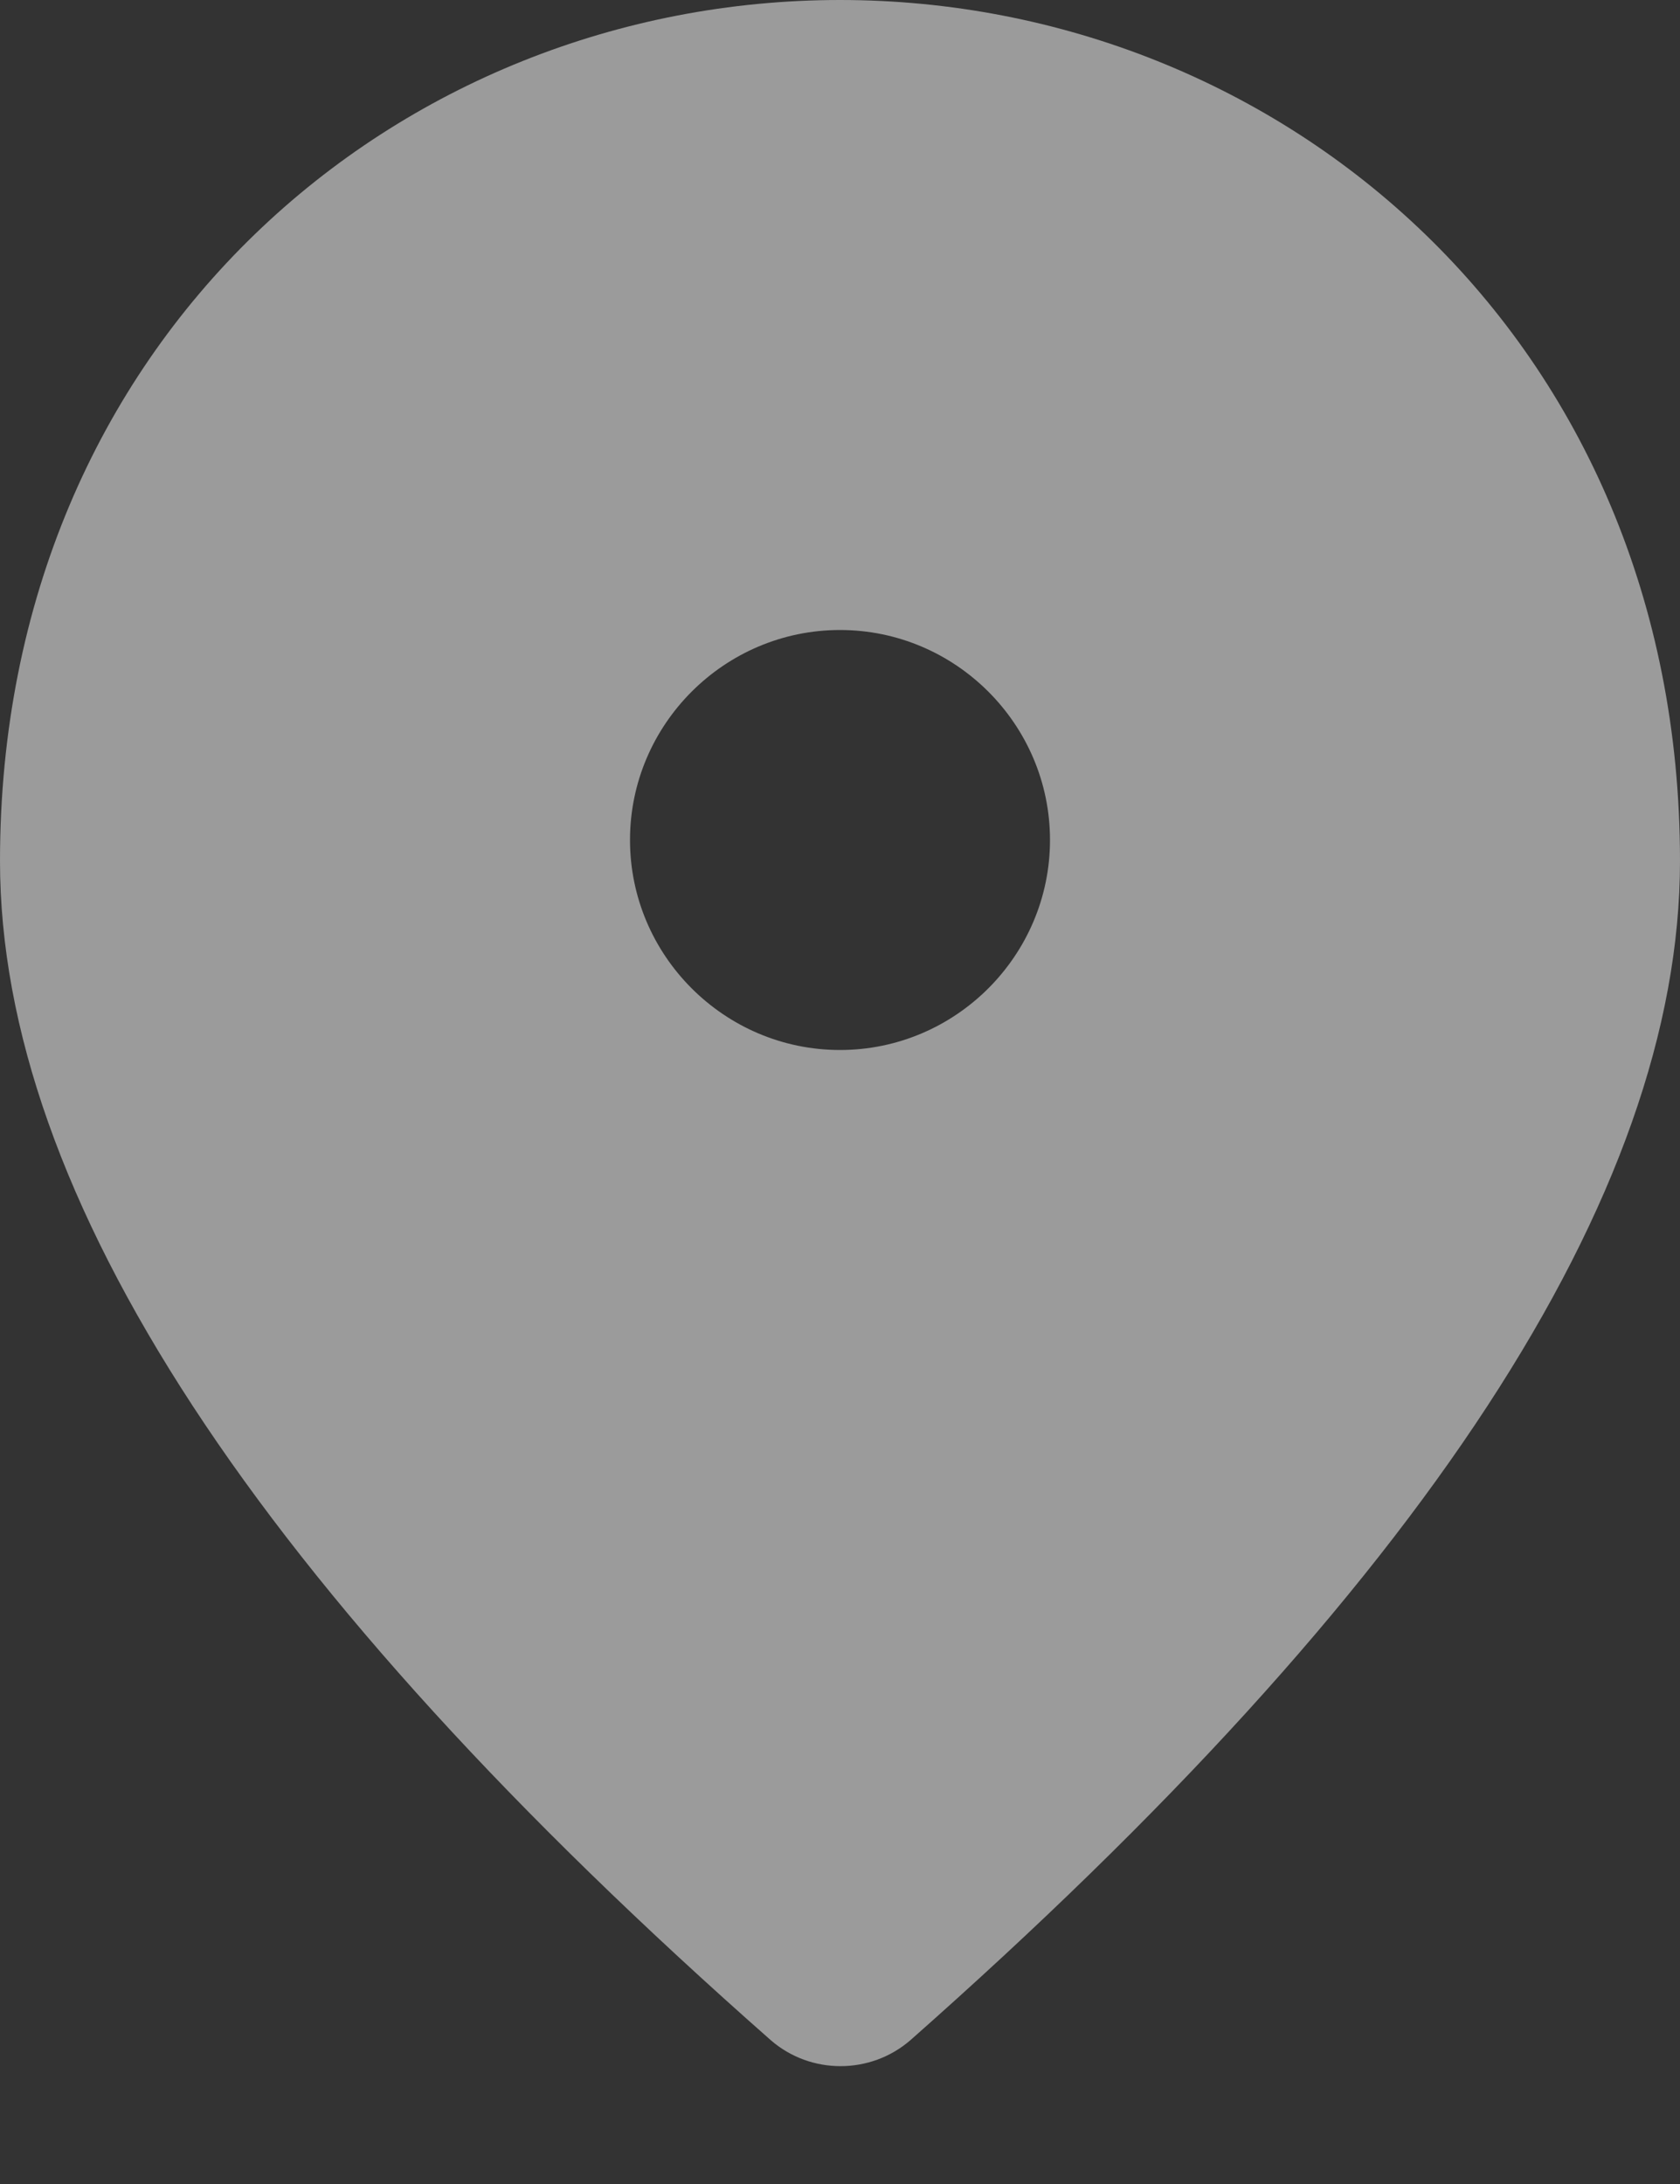<svg width="10" height="13" viewBox="0 0 10 13" fill="none" xmlns="http://www.w3.org/2000/svg">
<rect x="0" y="0" width="10" height="13" fill="#333333" stroke="none"/>
<path d="M5 0C2.375 0 0 2.013 0 5.125C0 7.112 1.531 9.45 4.588 12.144C4.825 12.35 5.181 12.35 5.419 12.144C8.469 9.45 10 7.112 10 5.125C10 2.013 7.625 0 5 0ZM5 6.25C4.312 6.25 3.75 5.688 3.75 5C3.75 4.312 4.312 3.75 5 3.75C5.688 3.75 6.25 4.312 6.25 5C6.25 5.688 5.688 6.25 5 6.25Z" fill="white" fill-opacity="0.51"/>
</svg>
